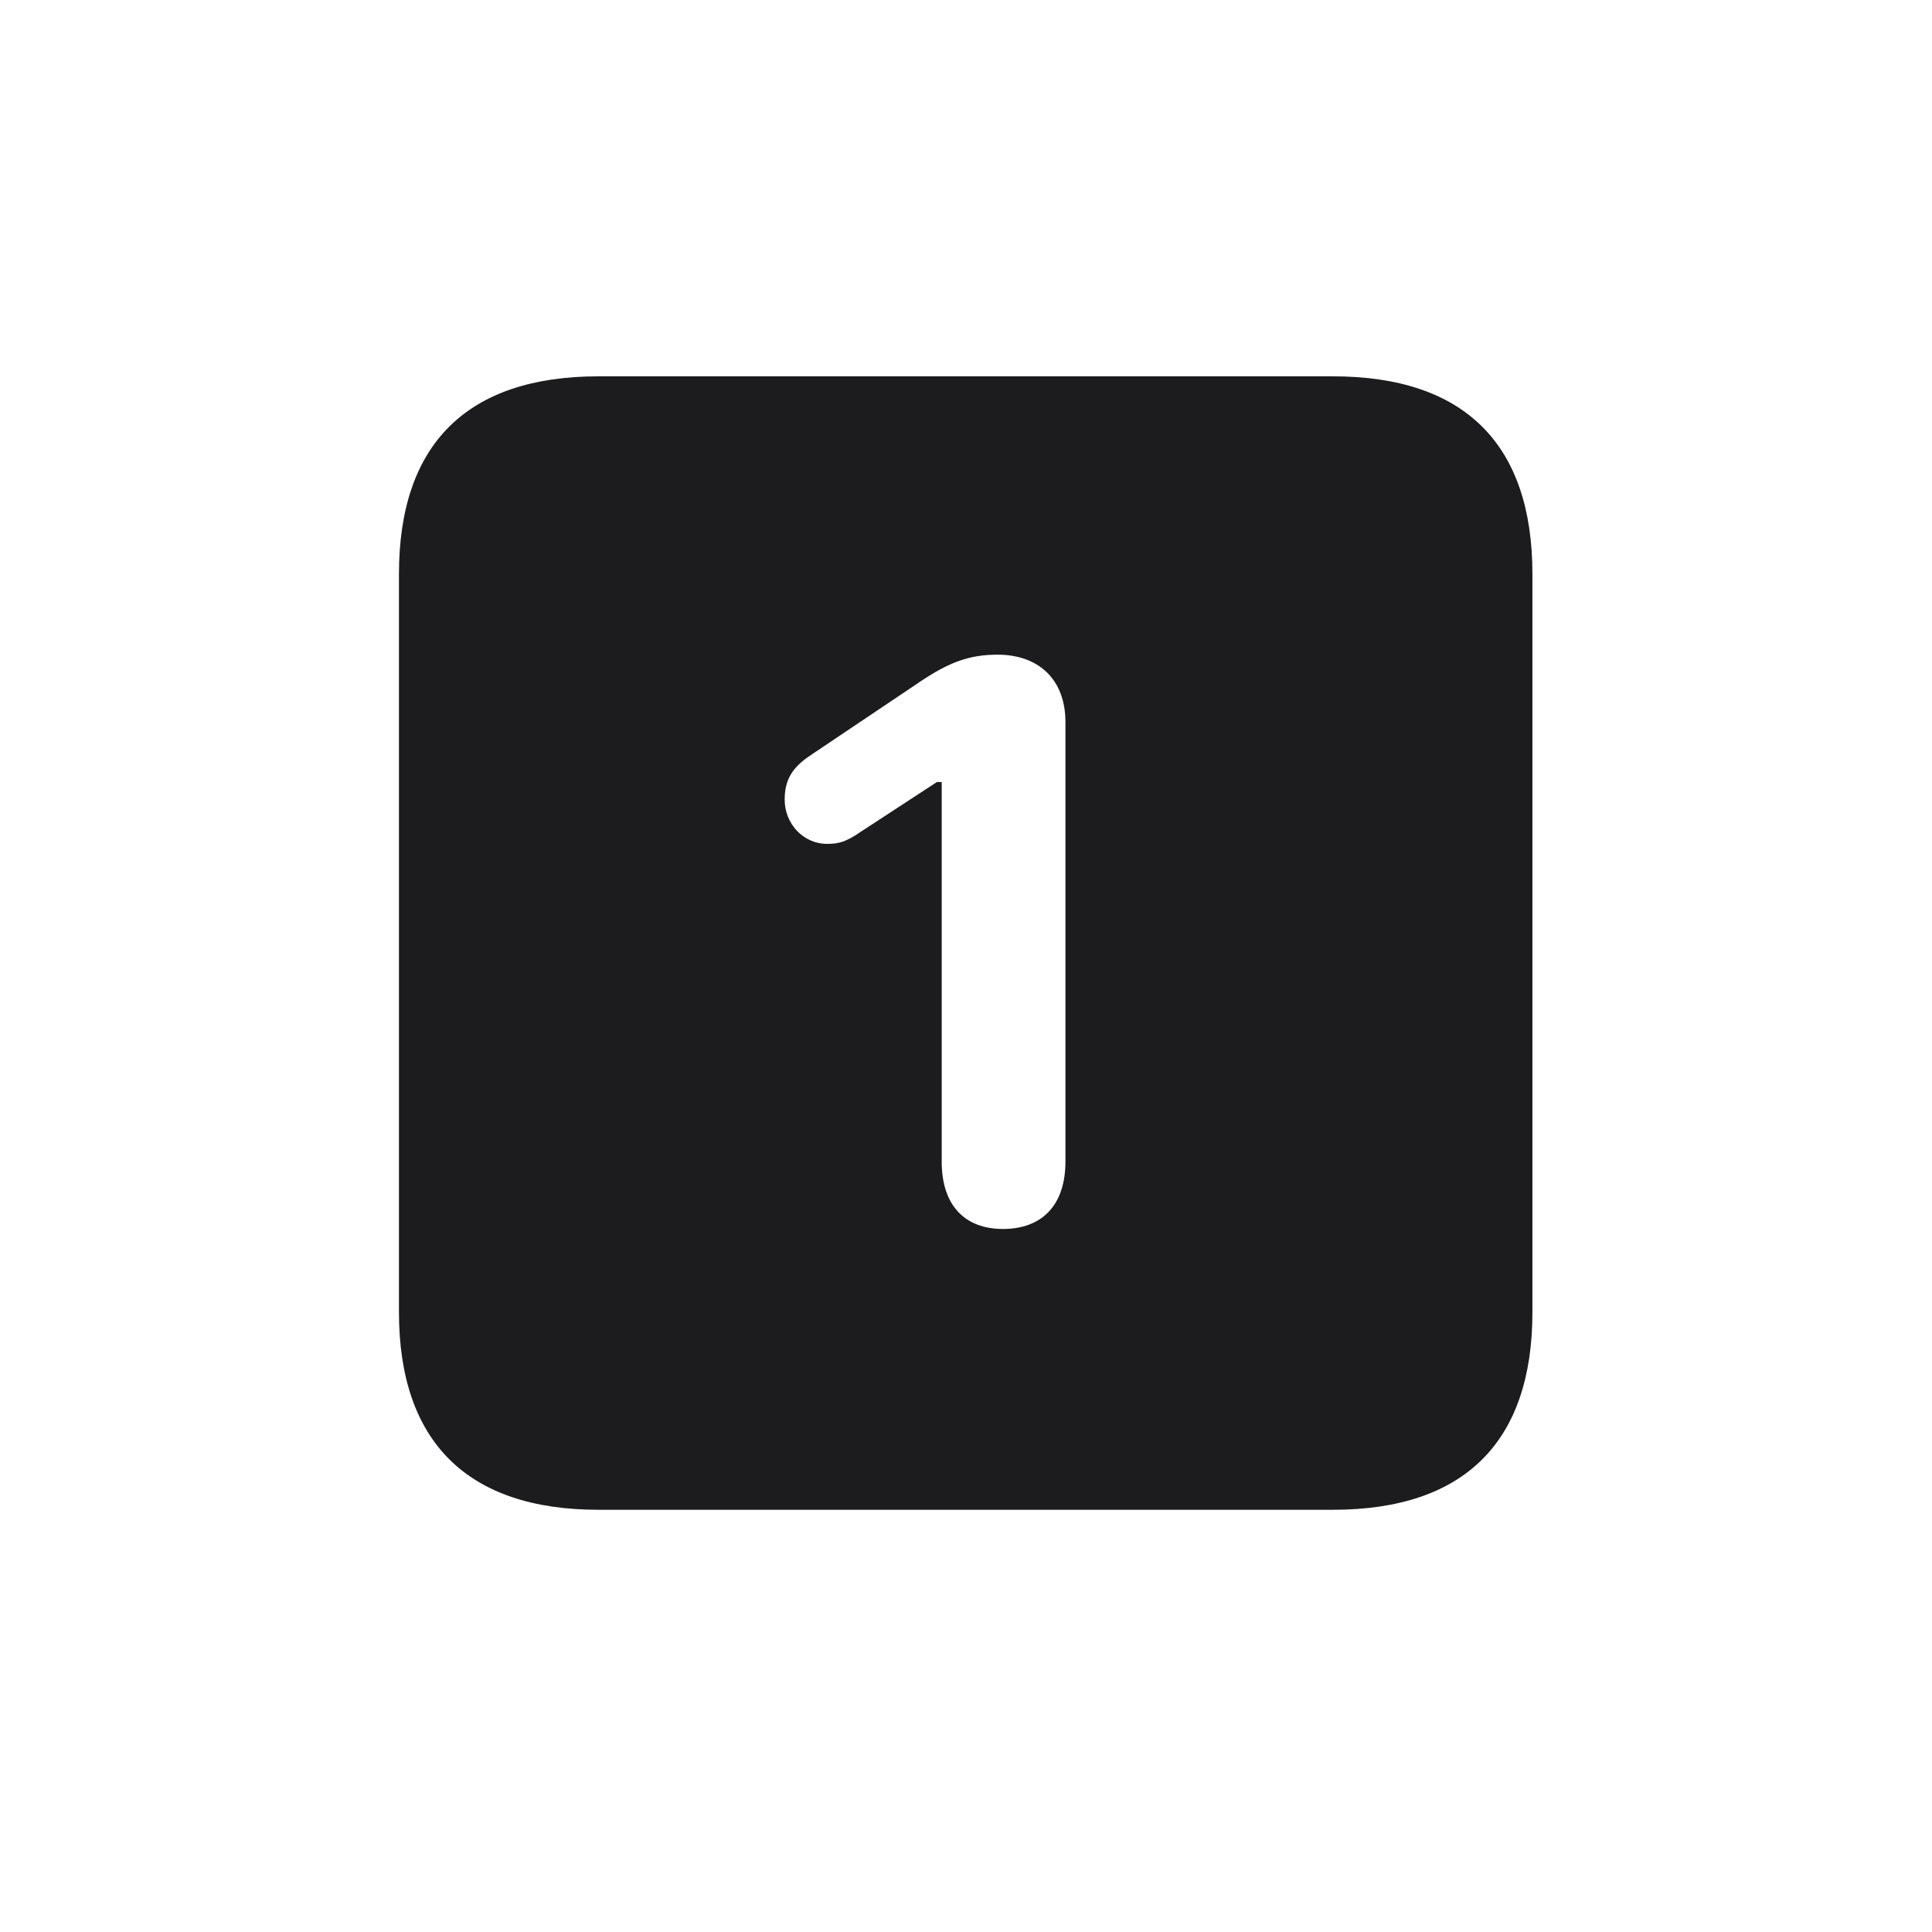 <svg width="28" height="28" viewBox="0 0 28 28" fill="none" xmlns="http://www.w3.org/2000/svg">
<path d="M8.674 21.881H19.317C21.225 21.881 22.209 20.896 22.209 19.016V8.319C22.209 6.438 21.225 5.454 19.317 5.454H8.674C6.775 5.454 5.782 6.43 5.782 8.319V19.016C5.782 20.896 6.775 21.881 8.674 21.881ZM14.536 17.811C13.982 17.811 13.648 17.469 13.648 16.836V11.334H13.578L12.488 12.046C12.26 12.204 12.154 12.23 11.987 12.23C11.636 12.23 11.372 11.932 11.372 11.589C11.372 11.299 11.486 11.123 11.732 10.956L13.315 9.893C13.754 9.594 14.053 9.488 14.457 9.488C15.063 9.488 15.441 9.857 15.441 10.464V16.836C15.441 17.469 15.099 17.811 14.536 17.811Z" fill="#1C1C1E"/>
</svg>
